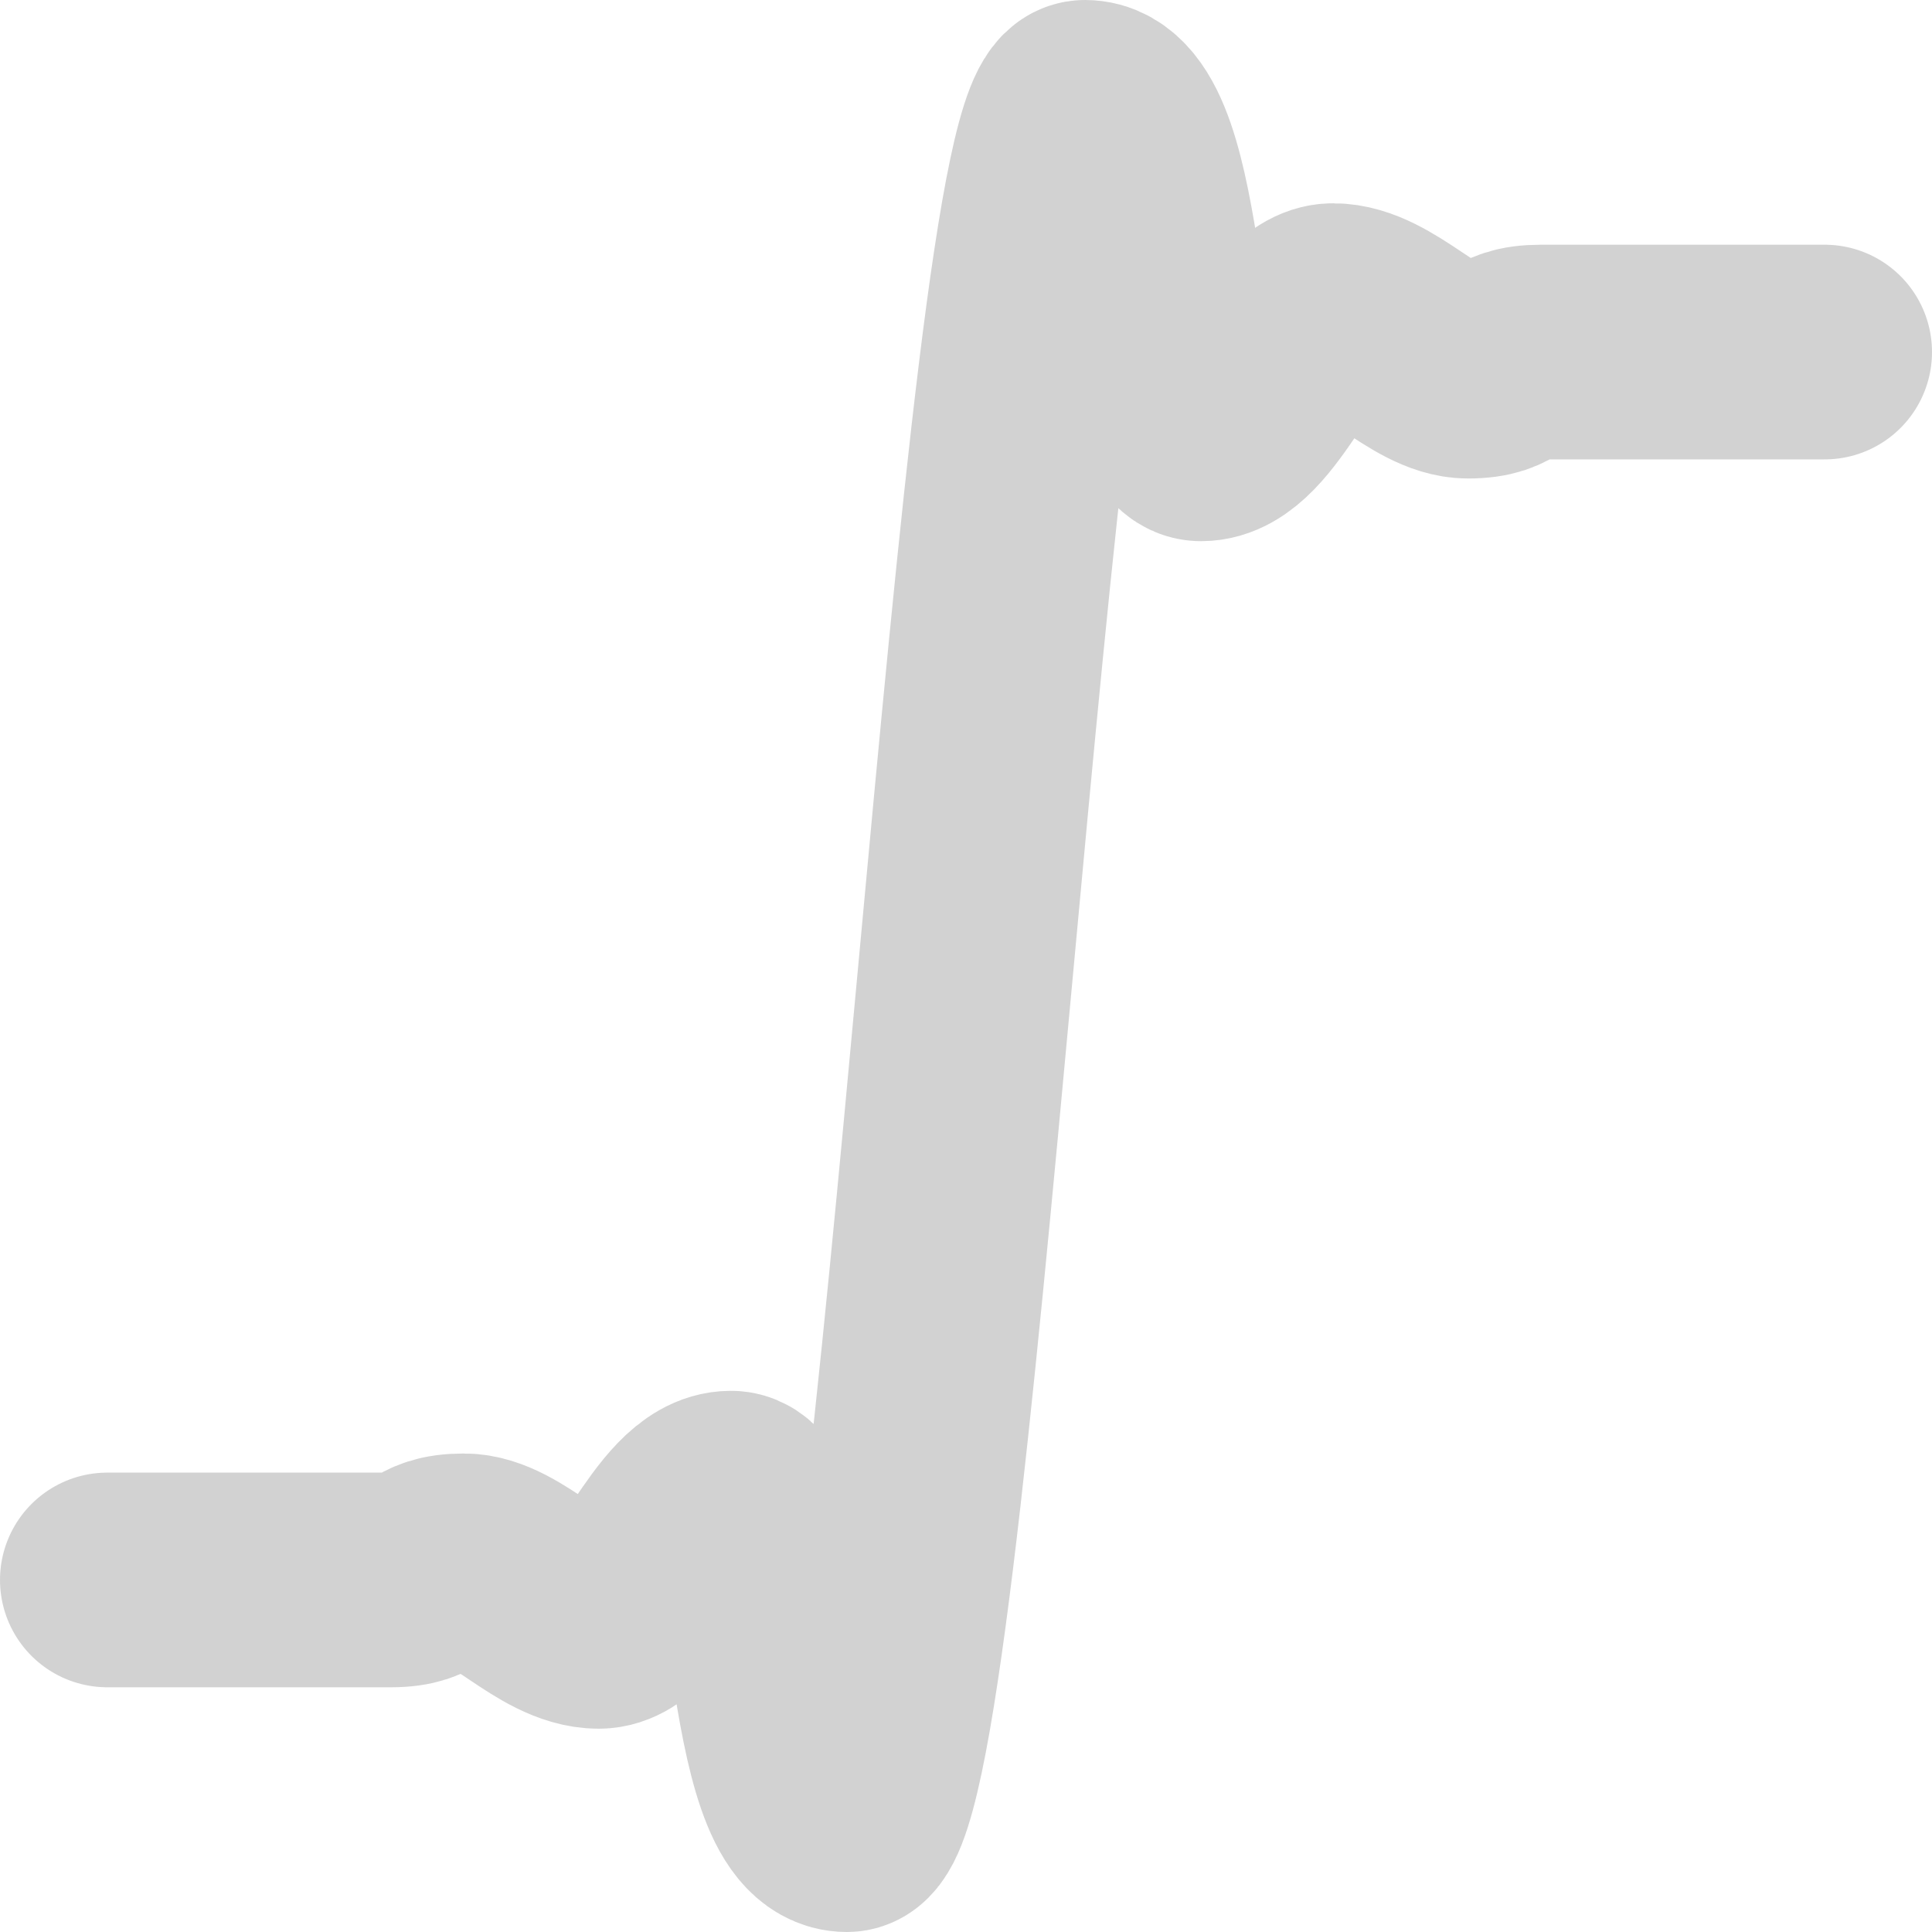 <svg xmlns="http://www.w3.org/2000/svg" width="9" height="9" viewBox="0 0 9 9">
  <path id="패스_195" data-name="패스 195" d="M8,3.14H6.678c-.2,0-.142.089-.34.089s-.416-.282-.628-.282-.373.574-.615.574S4.924,2,4.554,2C4.37,2,4.185,4,4,6s-.37,4-.555,4c-.37,0-.3-1.521-.54-1.521s-.4.574-.616.574-.429-.282-.628-.282-.145.089-.34.089H0" transform="translate(0.5 -1.5)" fill="none" stroke="#d2d2d2" stroke-linecap="round" stroke-miterlimit="10" stroke-width="1"/>
</svg>

